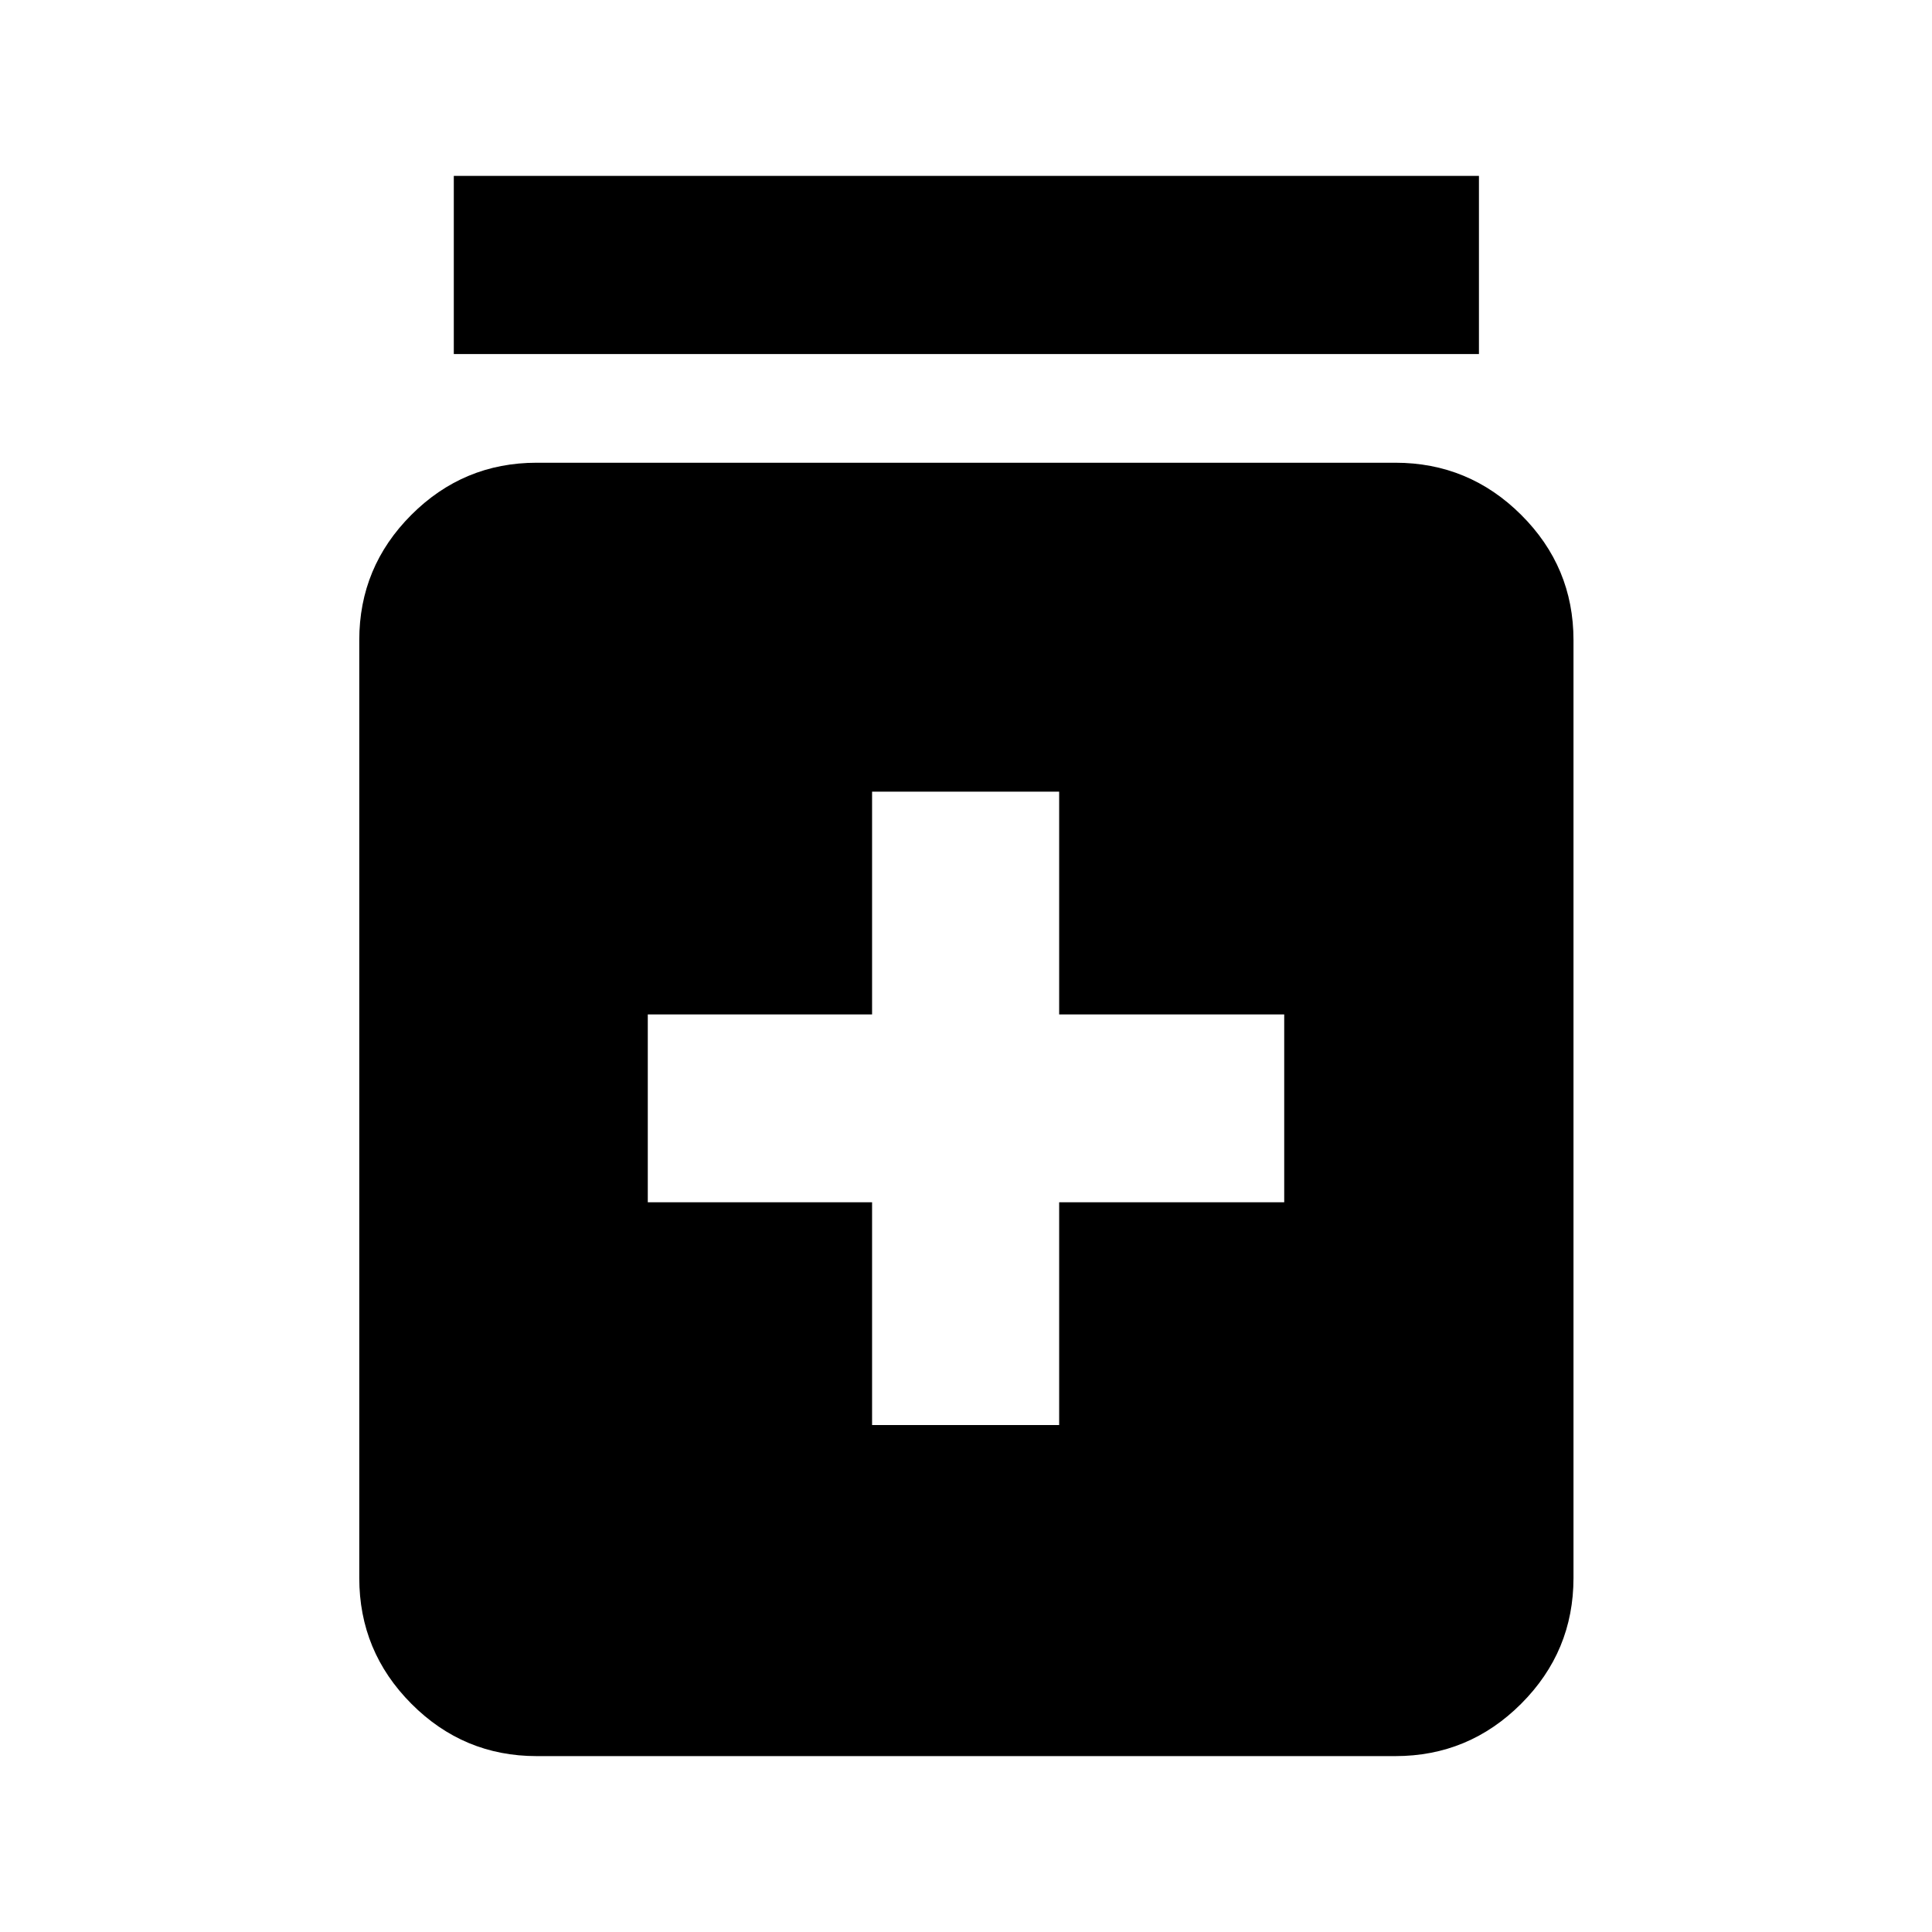 <svg xmlns="http://www.w3.org/2000/svg" height="40" viewBox="0 -960 960 960" width="40"><path d="M433.33-251.9h92.96v-110.69h111.83v-93.34H526.29v-110.69h-92.96v110.69H321.88v93.34h111.45v110.69ZM266.67-87.4q-36.36 0-62.26-26.01-25.89-26-25.89-62.52v-466q0-36.36 25.89-62.25 25.9-25.89 62.26-25.89h426.66q36.52 0 62.52 25.89 26.01 25.89 26.01 62.25v466q0 36.52-26.01 62.52-26 26.01-62.52 26.01H266.67Zm-41.18-696.67v-88.53h509.39v88.53H225.49Z"/></svg>